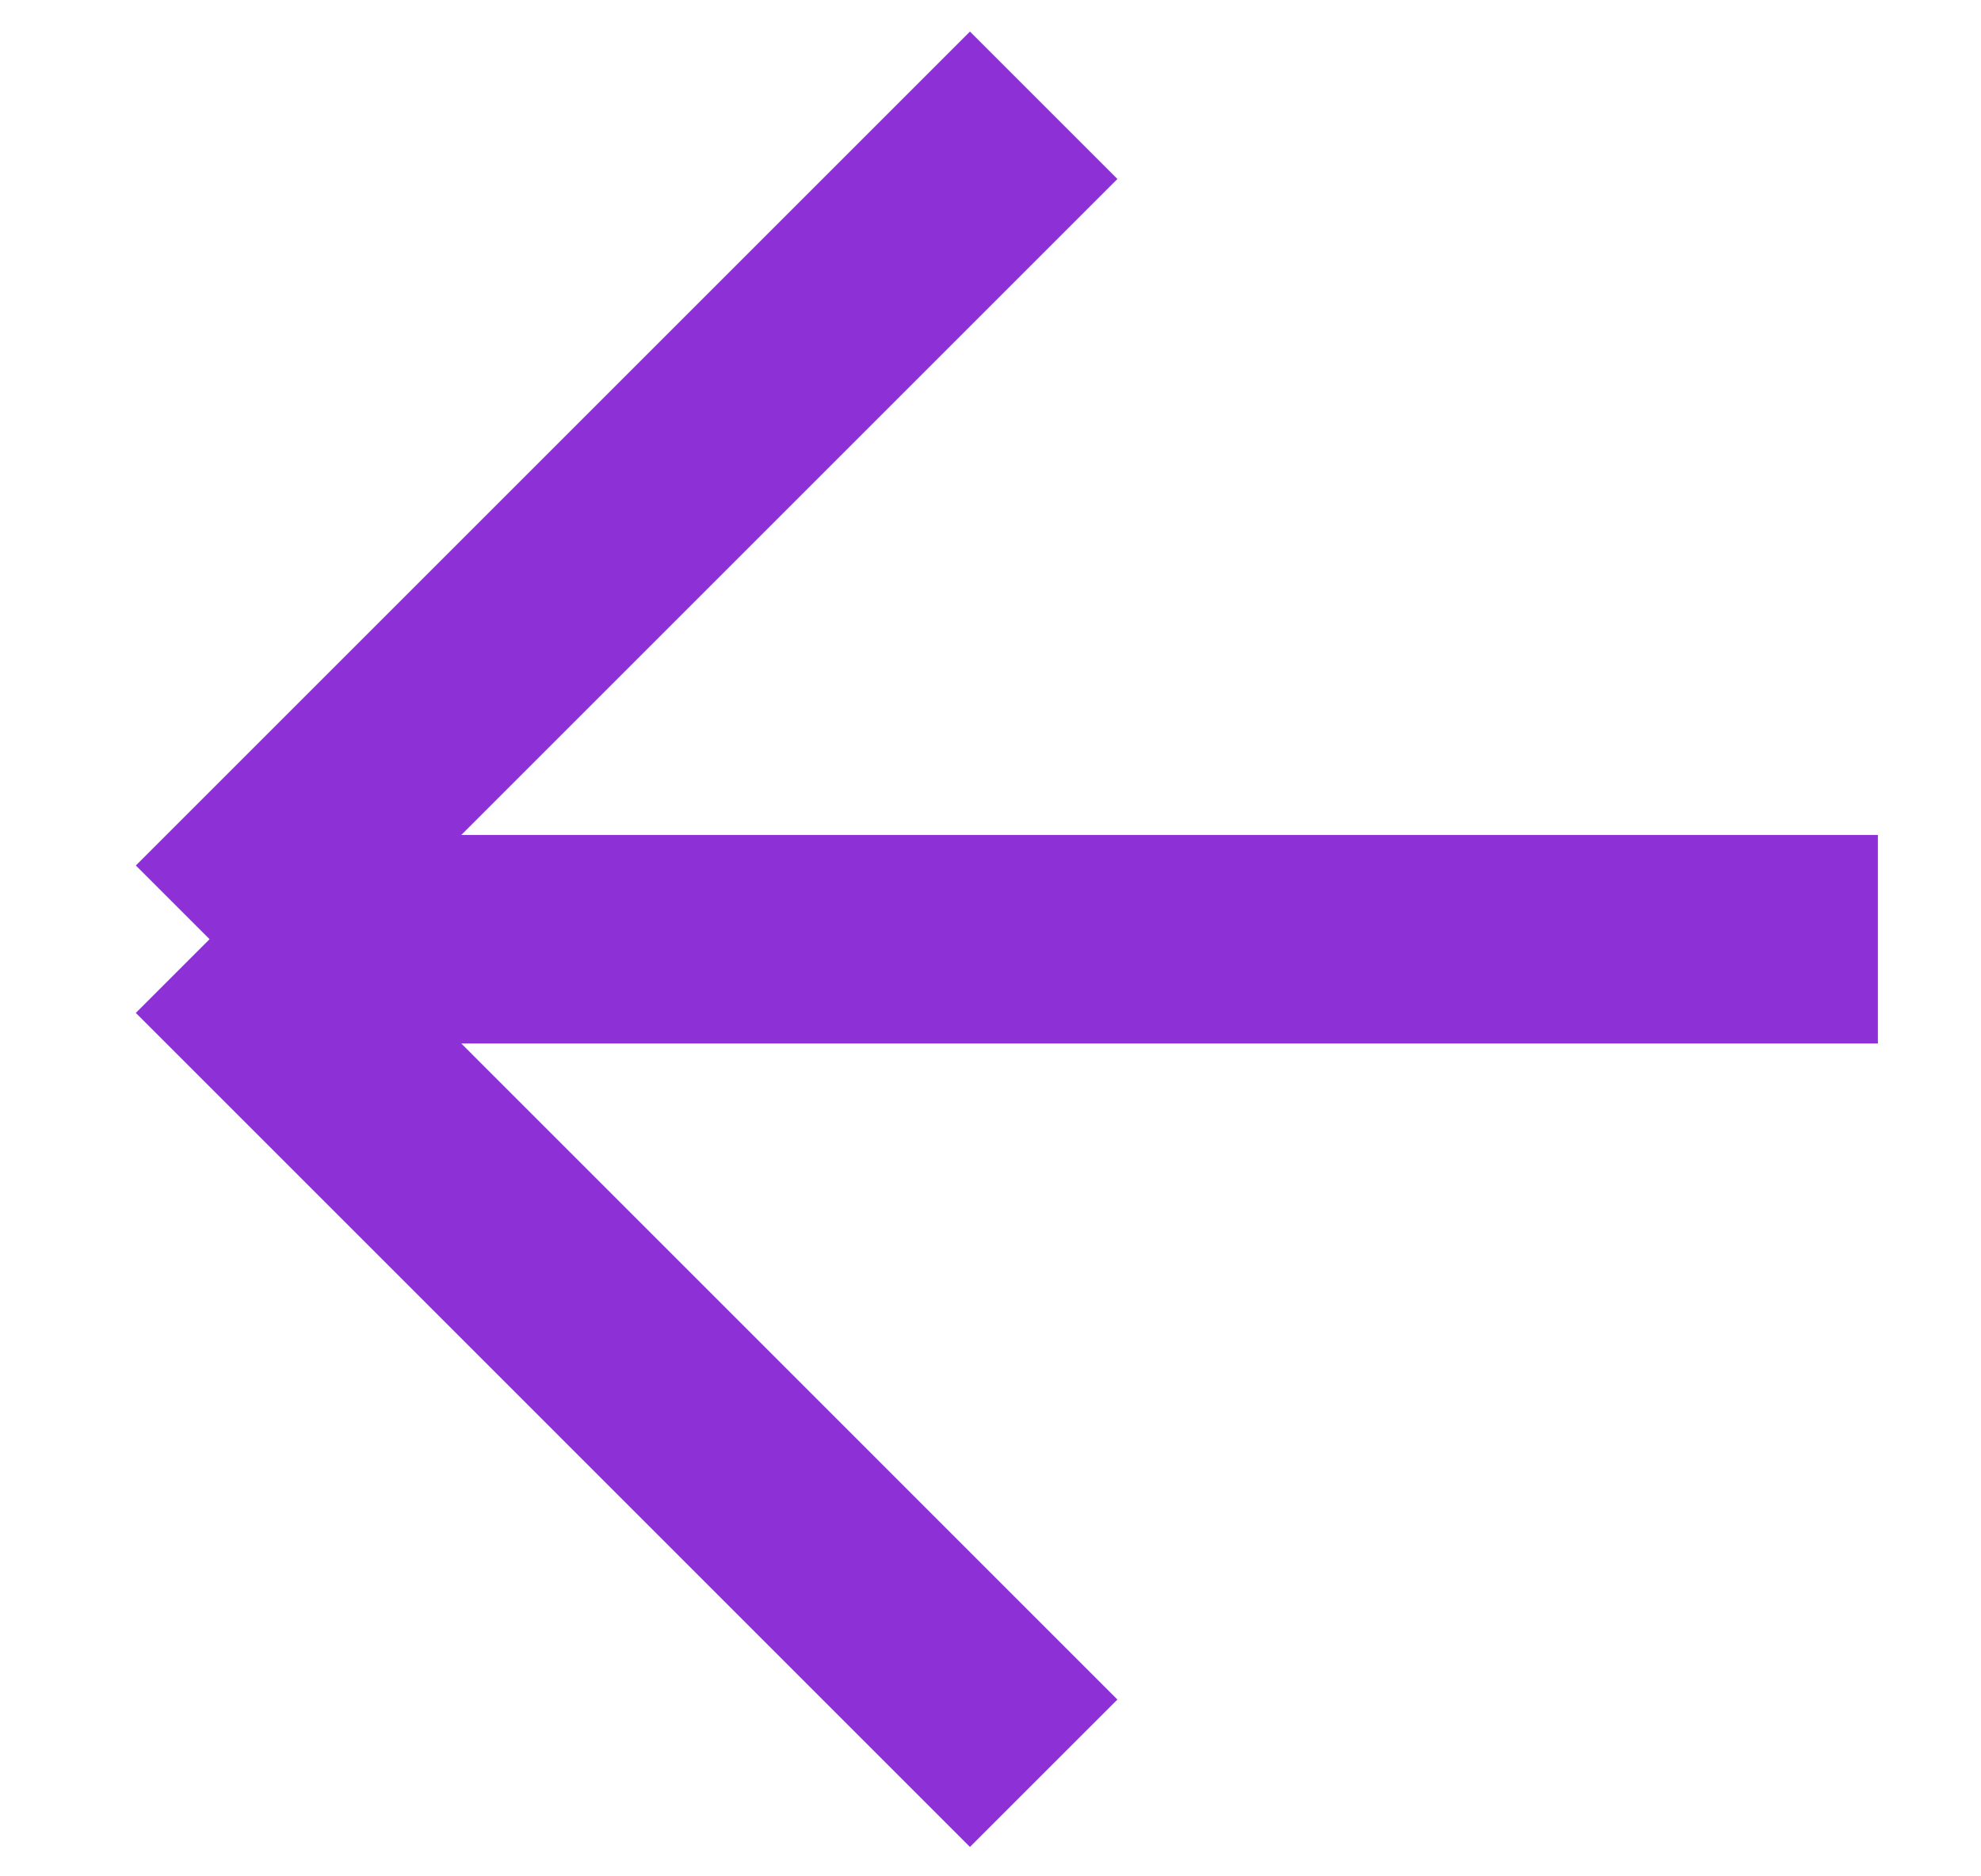 <svg width="19" height="18" viewBox="0 0 19 18" fill="none" xmlns="http://www.w3.org/2000/svg">
<path d="M18.011 9.01H2.01M2.01 9.01L10.01 17.011M2.01 9.01L10.01 1.01" stroke="#8D31D6" stroke-width="2"/>
</svg>
